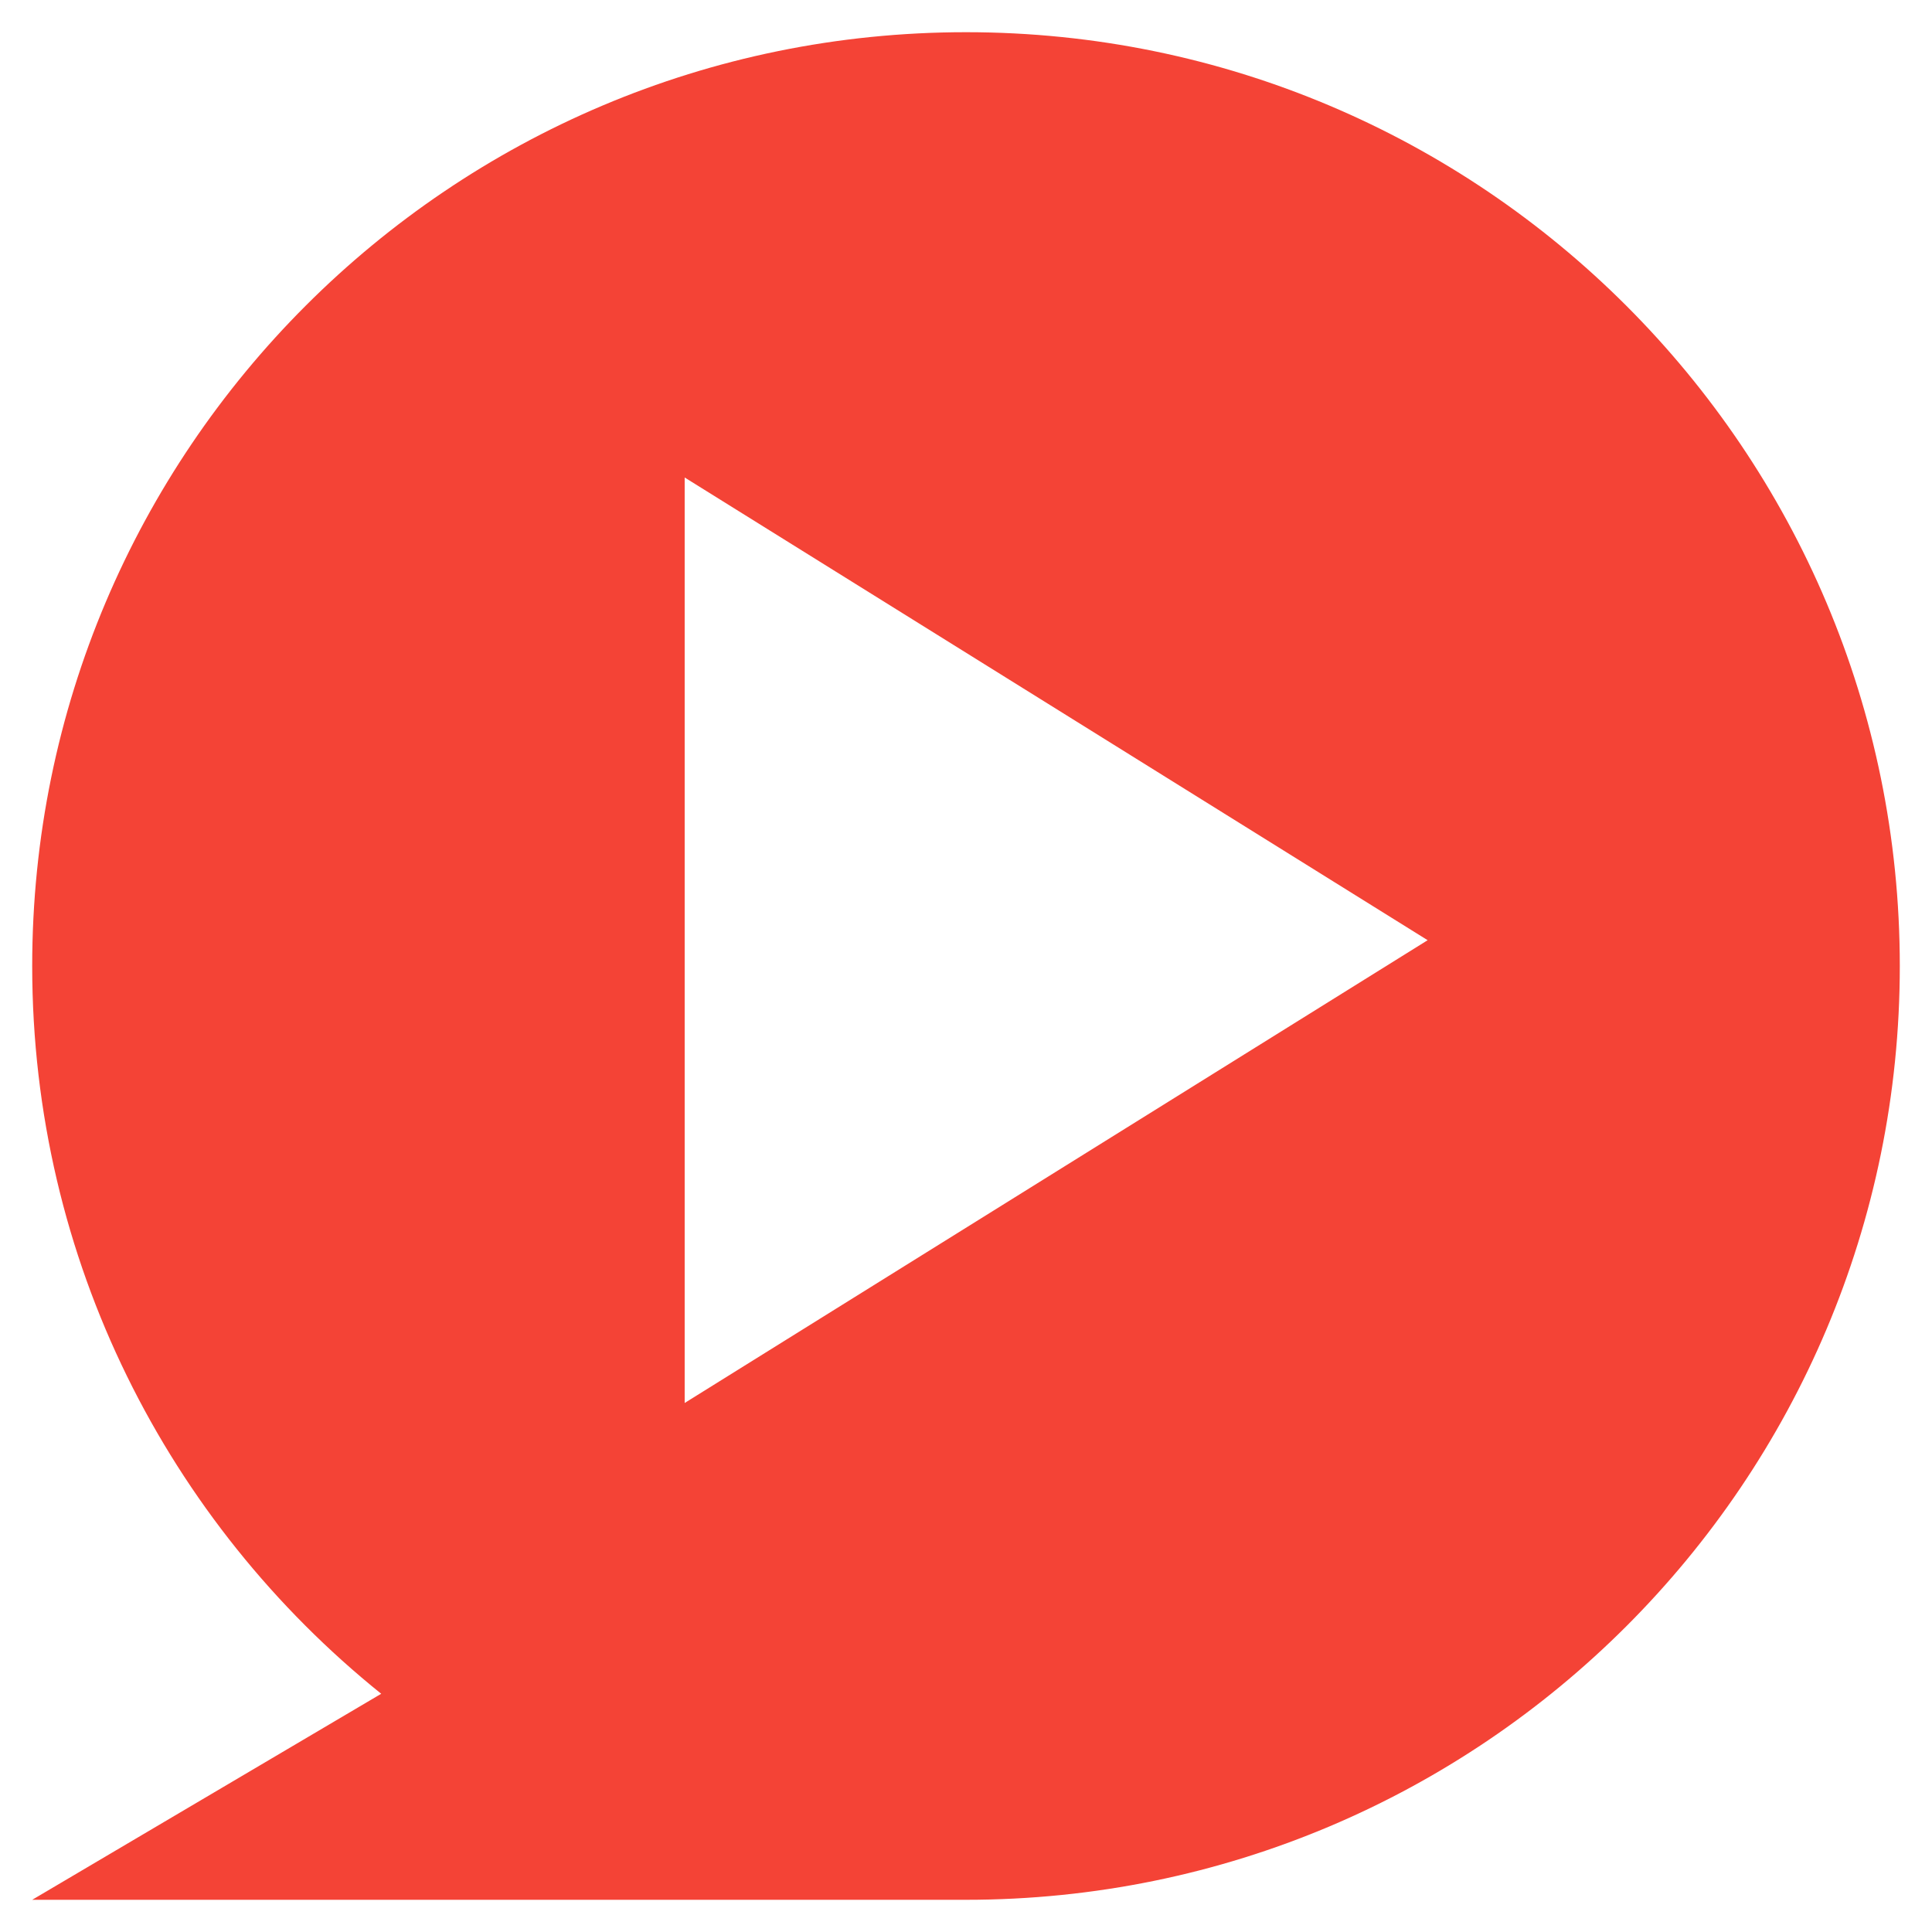 <?xml version="1.0" encoding="utf-8"?>
<!-- Generator: Adobe Illustrator 17.0.0, SVG Export Plug-In . SVG Version: 6.00 Build 0)  -->
<!DOCTYPE svg PUBLIC "-//W3C//DTD SVG 1.1//EN" "http://www.w3.org/Graphics/SVG/1.1/DTD/svg11.dtd">
<svg version="1.1" id="Layer_2" xmlns="http://www.w3.org/2000/svg" xmlns:xlink="http://www.w3.org/1999/xlink" x="0px" y="0px"
	 width="150px" height="150px" viewBox="0 0 150 150" enable-background="new 0 0 150 150" xml:space="preserve">
<path fill="#F44336" d="M74.999,2.5C34.958,2.5,2.5,34.958,2.5,74.999c0,22.849,10.581,43.216,27.097,56.505L2.5,147.5h72.499
	c40.041,0,72.501-32.458,72.501-72.501C147.5,34.958,115.036,2.5,74.999,2.5z M53.158,108.927V37.073l57.684,35.924L53.158,108.927z
	"/>
</svg>
